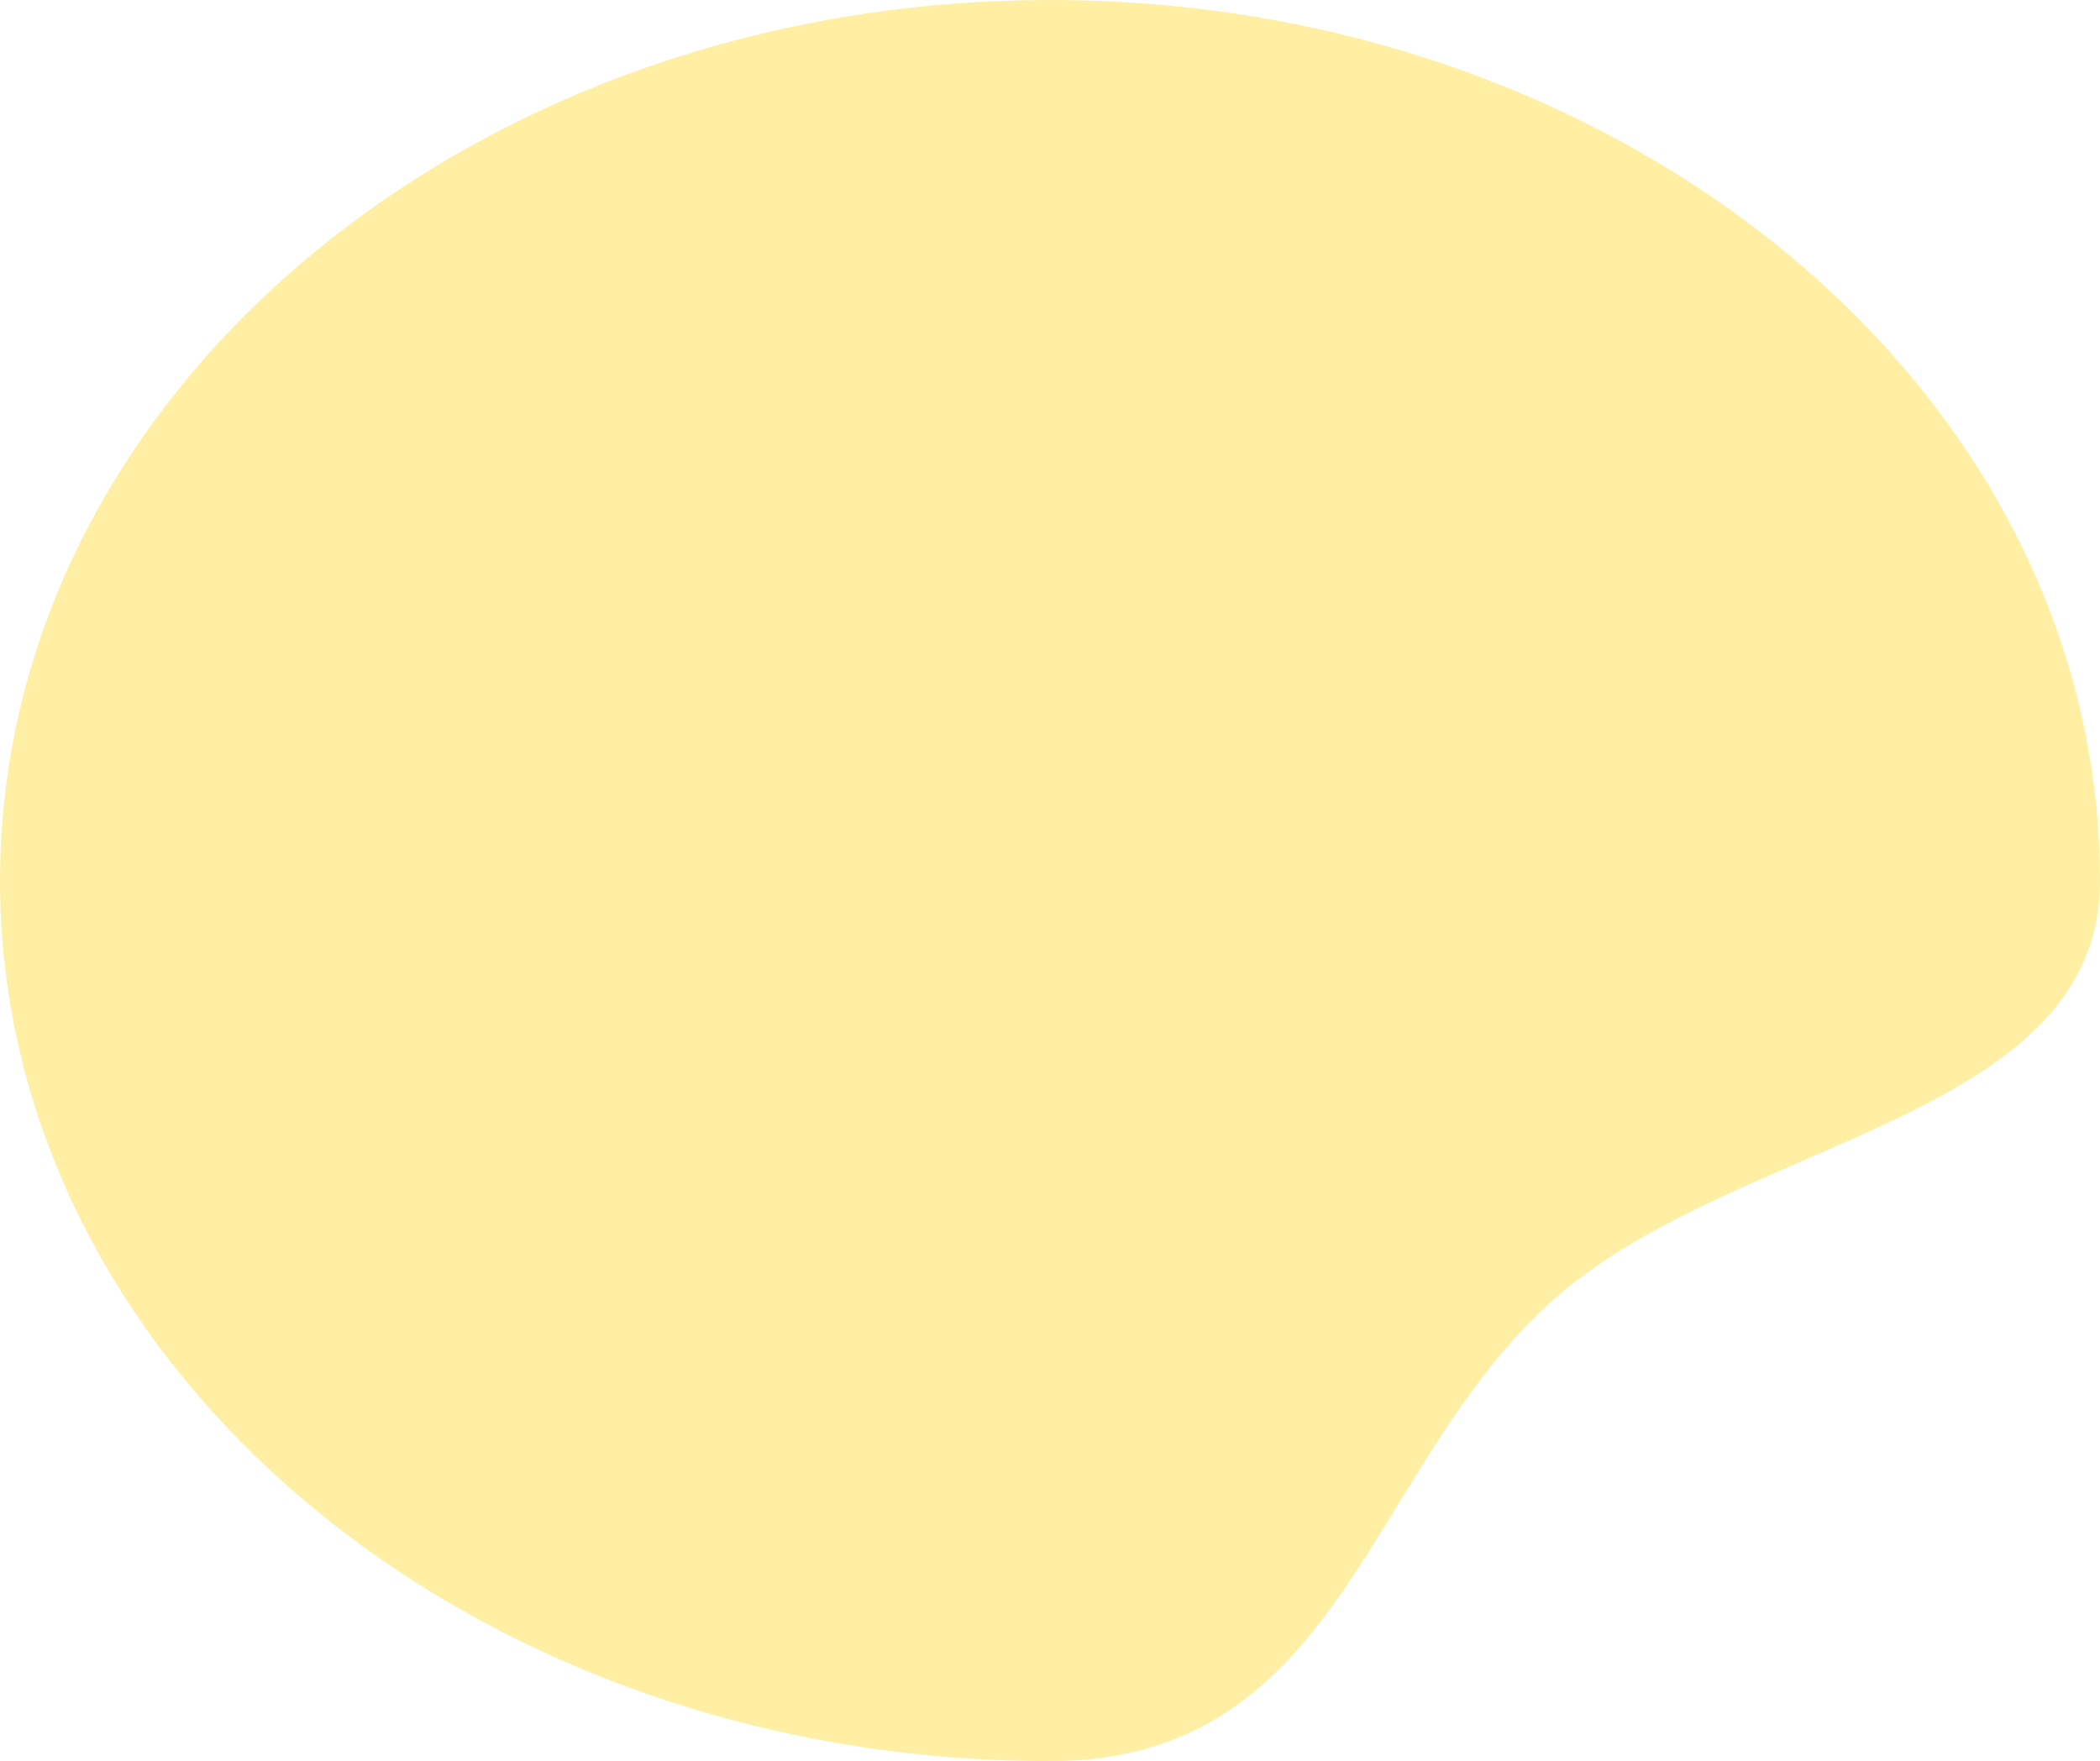 <?xml version="1.0" encoding="UTF-8"?>
<svg width="211px" height="177px" viewBox="0 0 211 177" version="1.1" xmlns="http://www.w3.org/2000/svg" xmlns:xlink="http://www.w3.org/1999/xlink">
    <!-- Generator: sketchtool 50.2 (55047) - http://www.bohemiancoding.com/sketch -->
    <title>871CA257-337E-4214-97CF-31C5385B6D9D</title>
    <desc>Created with sketchtool.</desc>
    <defs></defs>
    <g id="page-design" stroke="none" stroke-width="1" fill="none" fill-rule="evenodd" fill-opacity="0.5" opacity="0.7">
        <g id="frontPage" transform="translate(-82, -203)" fill="#FFD400">
            <path d="M187.5,380 C217.223,380 219.341,349.836 238.516,333.246 C256.93,317.314 293,315.444 293,291.5 C293,271.588 285.161,253.211 271.93,238.424 C261.25,226.489 247.058,216.892 230.641,210.713 C217.471,205.757 202.869,203 187.5,203 C174.869,203 162.756,204.862 151.531,208.277 C139.161,212.04 127.868,217.688 118.146,224.808 C112.97,228.599 108.239,232.807 104.028,237.37 C98.77,243.068 94.323,249.318 90.831,256 C87.47,262.431 84.994,269.261 83.533,276.383 C82.525,281.295 82,286.346 82,291.5 C82,303.821 85.001,315.553 90.424,326.211 C94.962,335.13 101.195,343.297 108.785,350.426 C128.105,368.575 156.212,380 187.5,380 Z" id="Oval"></path>
        </g>
    </g>
</svg>